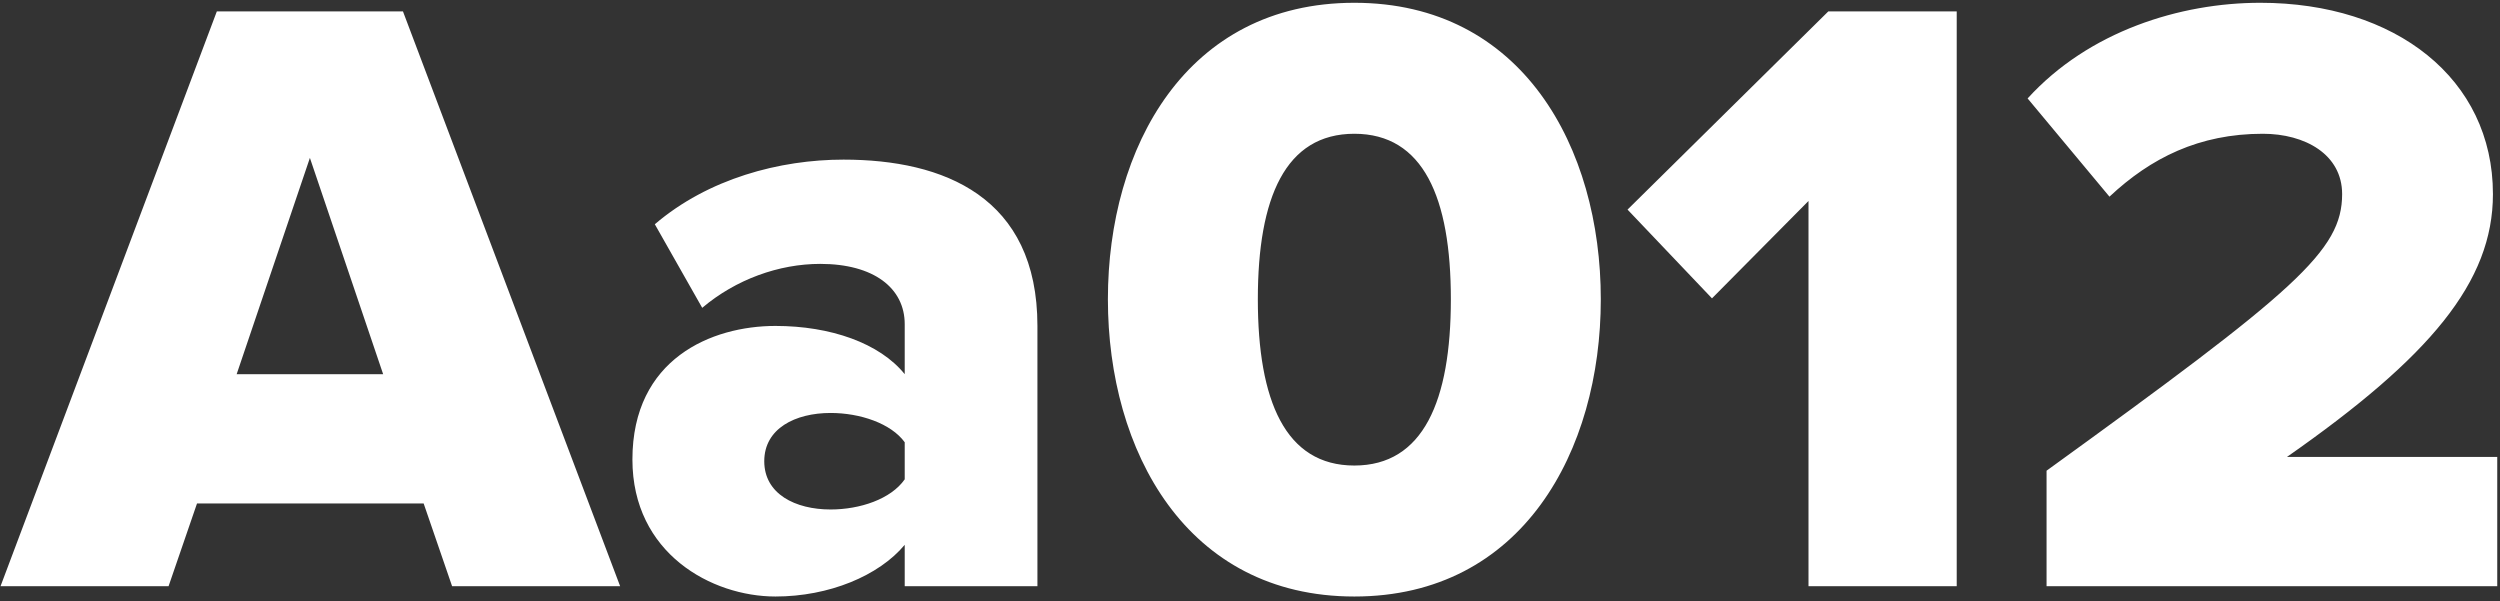 <svg width="499" height="120" viewBox="0 0 499 120" fill="none" xmlns="http://www.w3.org/2000/svg">
<rect x="0" y="0" width="499" height="120" fill="#333333" stroke="none"/>
<path d="M123.776 117L80.432 2.276H43.28L0.108 117H33.648L39.324 100.488H84.56L90.236 117H123.776ZM76.476 74.688H47.236L61.856 31.516L76.476 74.688ZM207.07 117V65.056C207.07 39.256 188.322 31.86 168.37 31.86C155.642 31.86 141.366 35.644 130.702 44.76L140.162 61.444C146.87 55.768 155.47 52.672 163.726 52.672C174.39 52.672 180.582 57.488 180.582 64.712V74.688C175.594 68.496 165.79 65.056 154.782 65.056C142.054 65.056 126.23 71.592 126.23 91.716C126.23 110.464 142.054 119.064 154.782 119.064C165.446 119.064 175.422 114.936 180.582 108.744V117H207.07ZM165.79 101.692C158.738 101.692 152.546 98.596 152.546 92.06C152.546 85.524 158.738 82.428 165.79 82.428C171.638 82.428 177.83 84.492 180.582 88.276V95.672C177.83 99.628 171.638 101.692 165.79 101.692ZM270.328 119.064C303.868 119.064 319.52 89.996 319.52 59.724C319.52 29.452 303.868 0.556 270.328 0.556C236.788 0.556 221.136 29.452 221.136 59.724C221.136 89.996 236.788 119.064 270.328 119.064ZM270.328 92.92C256.568 92.92 251.064 80.02 251.064 59.724C251.064 39.428 256.568 26.7 270.328 26.7C284.088 26.7 289.592 39.428 289.592 59.724C289.592 80.02 284.088 92.92 270.328 92.92ZM390.56 117V2.276H364.932L324.856 41.836L341.712 59.552L360.976 40.116V117H390.56ZM498.45 117V91.2H456.482C485.034 71.248 497.59 56.284 497.59 38.74C497.59 15.692 478.154 0.556 451.15 0.556C435.154 0.556 416.922 6.232 404.71 19.648L421.05 39.256C429.306 31.516 438.938 26.7 451.666 26.7C460.094 26.7 467.49 30.828 467.49 38.74C467.49 50.092 458.202 58.004 408.494 93.952V117H498.45Z" fill="white"/>
</svg>
